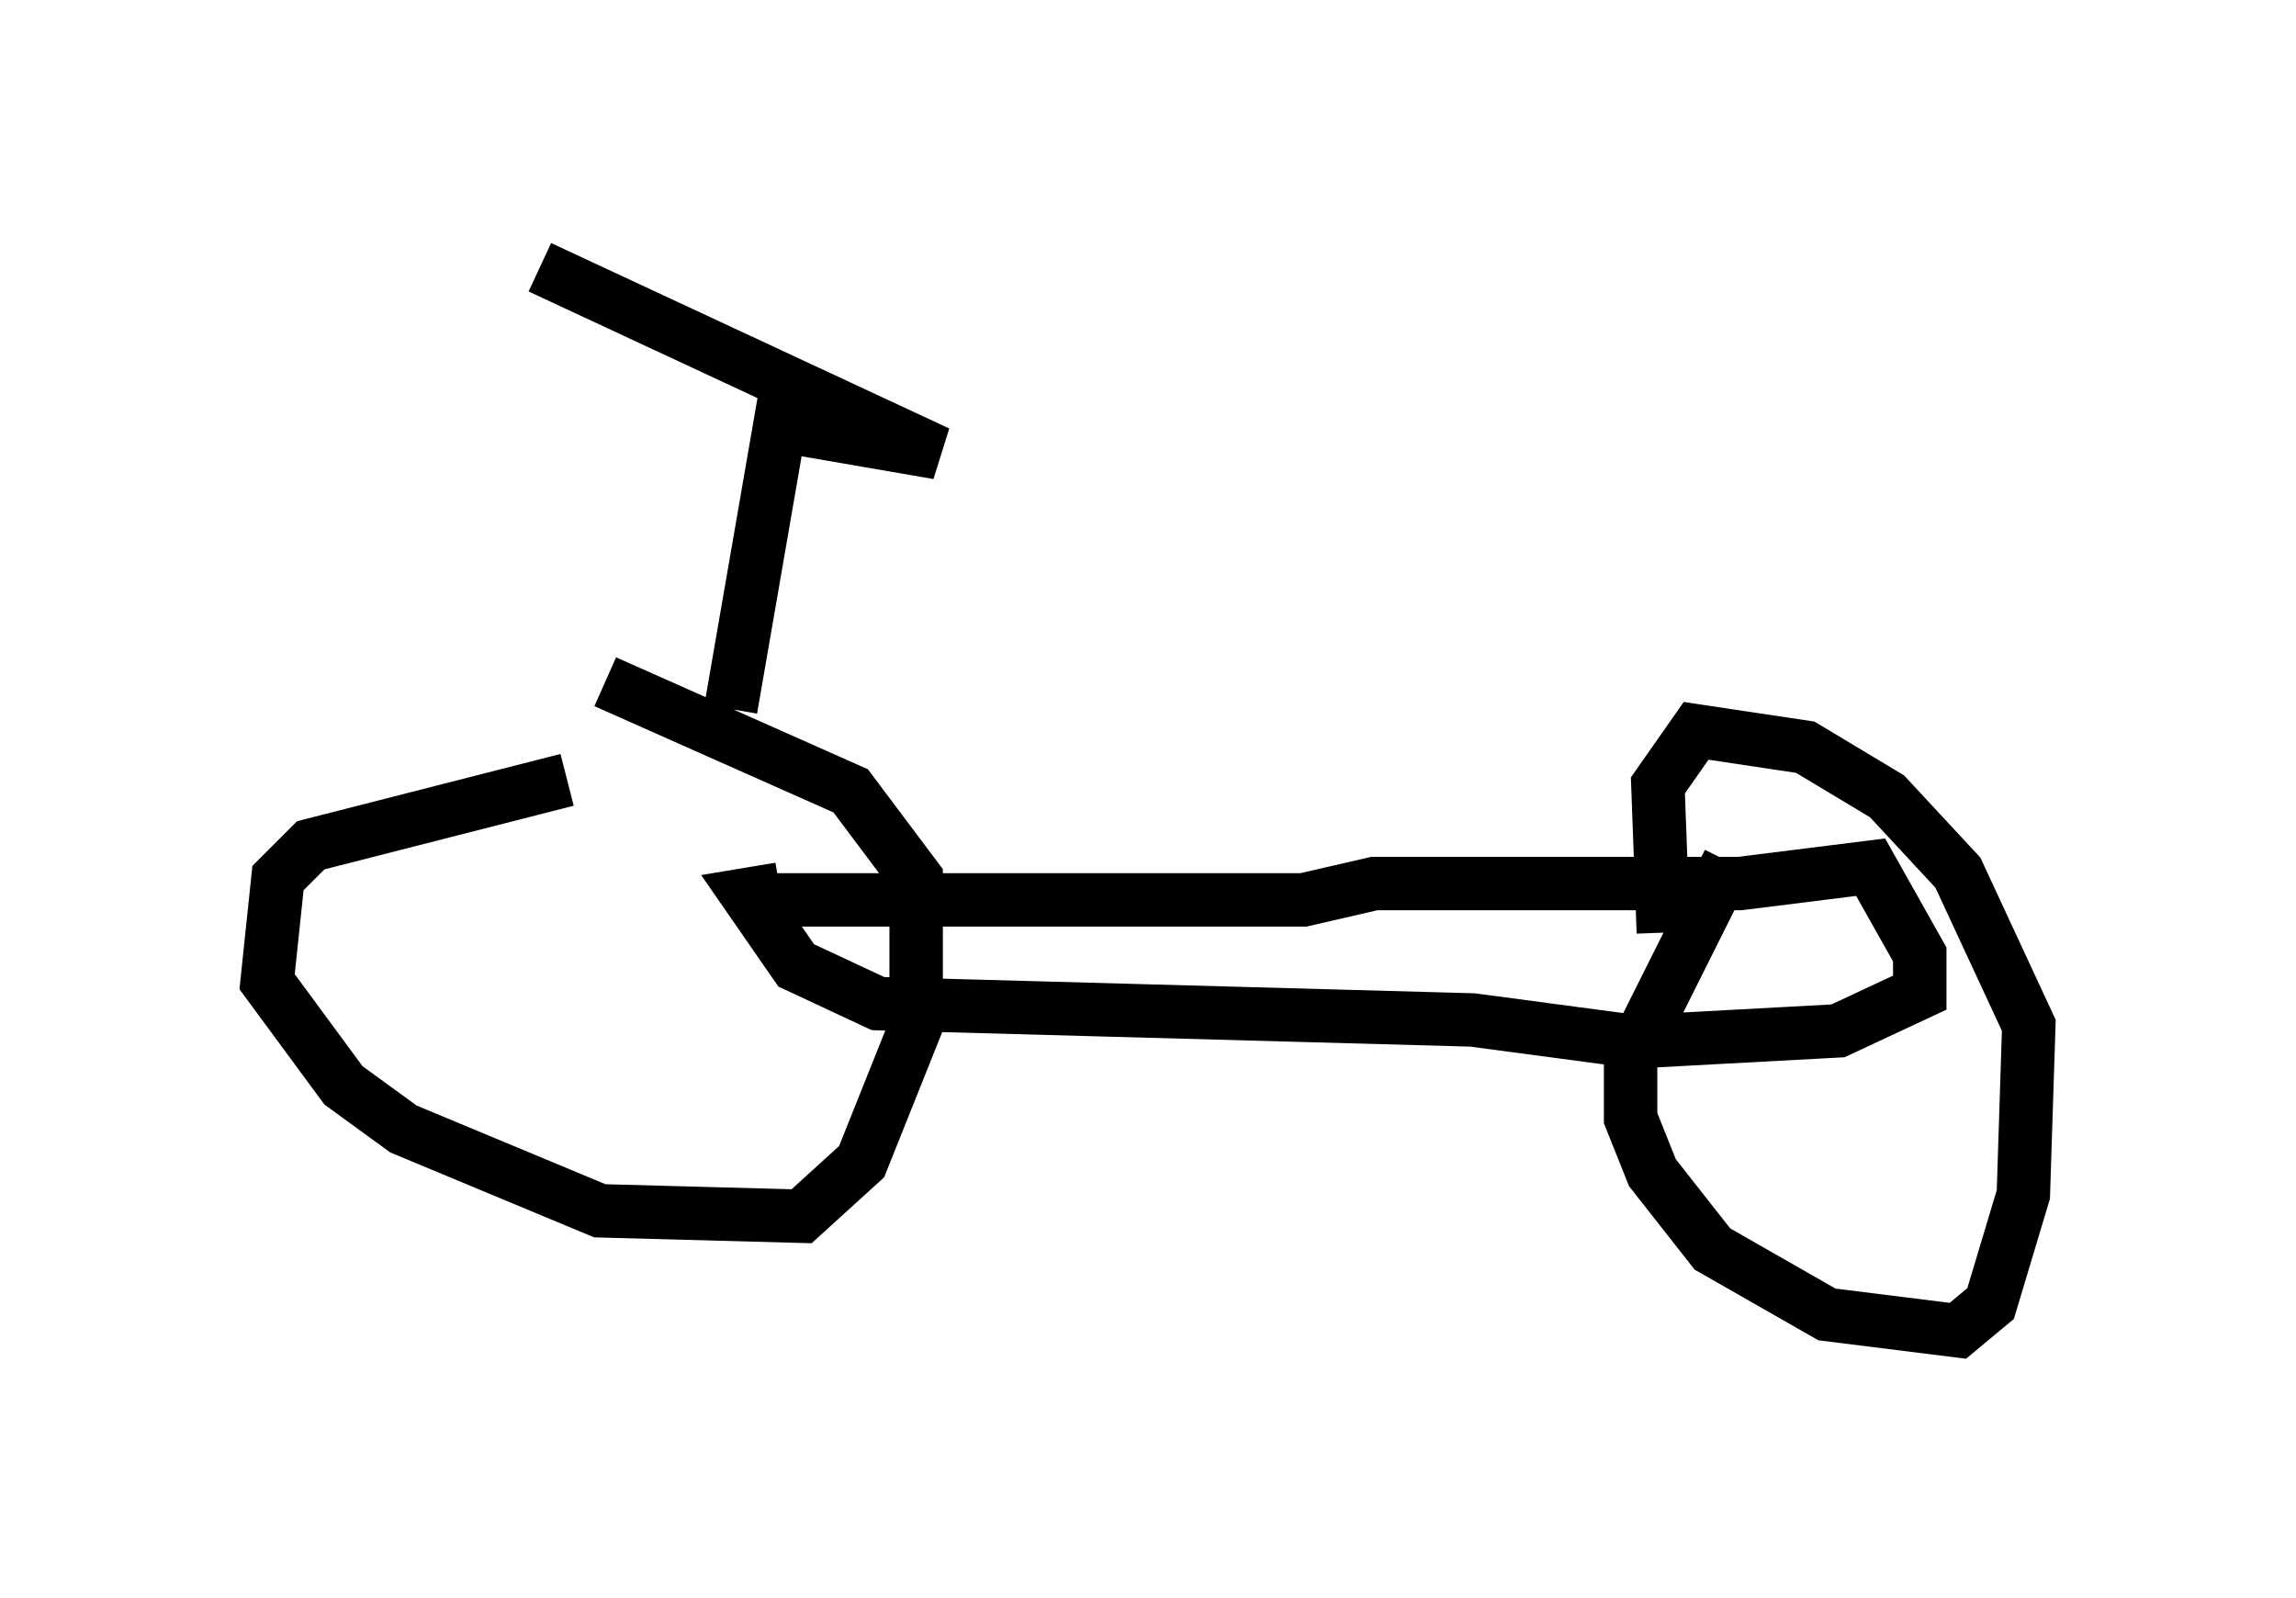 <?xml version="1.0" encoding="utf-8" ?>
<svg baseProfile="full" height="29.906" version="1.1" width="42.973" xmlns="http://www.w3.org/2000/svg" xmlns:ev="http://www.w3.org/2001/xml-events" xmlns:xlink="http://www.w3.org/1999/xlink"><defs /><rect fill="white" height="29.906" width="42.973" x="0" y="0" /><path d="M13.677, 14.8 m-3.063, -0.204 l-4.798, 1.225 -0.613, 0.613 l-0.204, 1.94 1.429, 1.94 l1.123, 0.817 3.675, 1.531 l3.777, 0.102 1.123, -1.021 l1.021, -2.552 0.0, -2.756 l-1.225, -1.633 -4.594, -2.042 m21.029, 3.369 l-1.838, 3.675 0.0, 1.123 l0.408, 1.021 1.123, 1.429 l2.144, 1.225 2.45, 0.306 l0.613, -0.51 0.613, -2.042 l0.102, -3.165 -1.327, -2.858 l-1.327, -1.429 -1.531, -0.919 l-2.042, -0.306 -0.715, 1.021 l0.102, 2.756 m-17.048, -0.613 l10.311, 0.0 1.327, -0.306 l6.84, 0.0 2.45, -0.306 l0.919, 1.633 0.0, 0.715 l-1.531, 0.715 -3.777, 0.204 l-3.063, -0.408 -11.127, -0.306 l-1.531, -0.715 -0.919, -1.327 l0.613, -0.102 m-0.919, -3.369 l0.919, -5.308 2.96, 0.51 l-7.452, -3.471 " fill="none" stroke="black" stroke-width="1" /></svg>